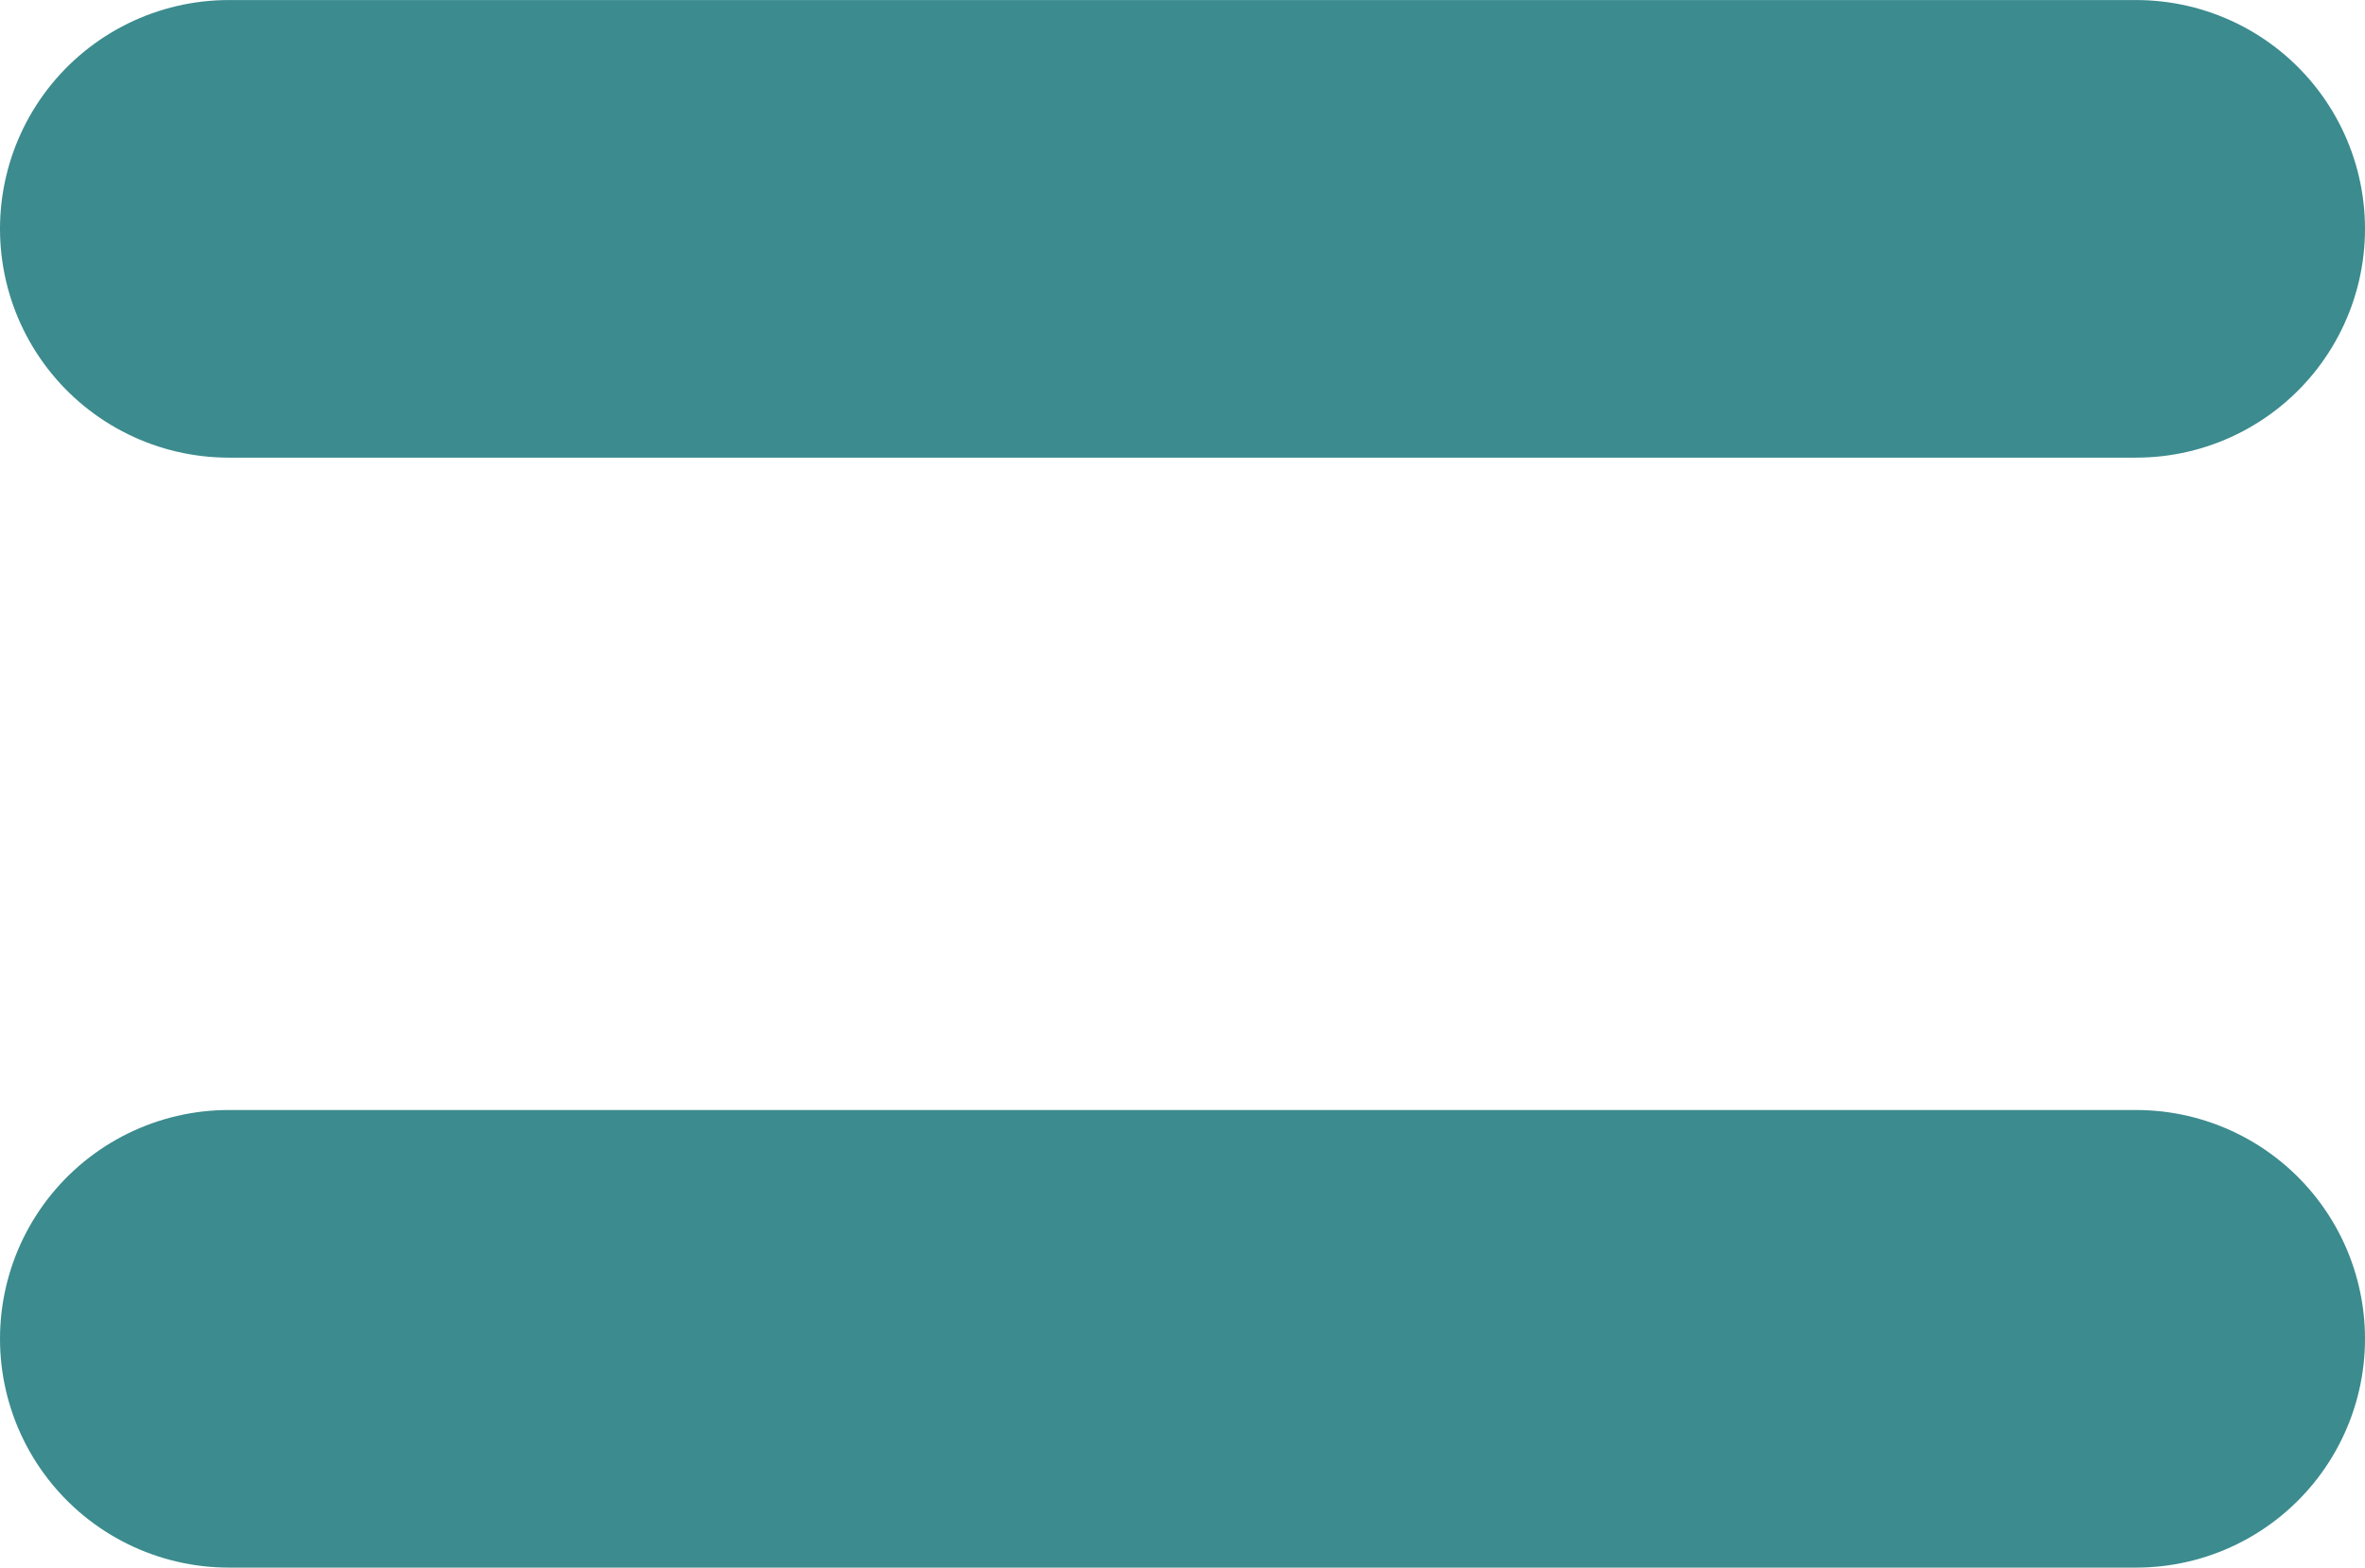<svg xmlns="http://www.w3.org/2000/svg" width="62" height="41.107" viewBox="0 0 62 41.107">
  <g id="그룹_1405" data-name="그룹 1405" transform="translate(-710.5 -496.092)">
    <line id="선_24" data-name="선 24" x2="50" transform="translate(716.5 502.093)" fill="none" stroke="#3c8b8e" stroke-linecap="round" stroke-width="12"/>
    <line id="선_26" data-name="선 26" x2="50" transform="translate(716.5 531.2)" fill="none" stroke="#3c8b8e" stroke-linecap="round" stroke-width="12"/>
  </g>
</svg>
